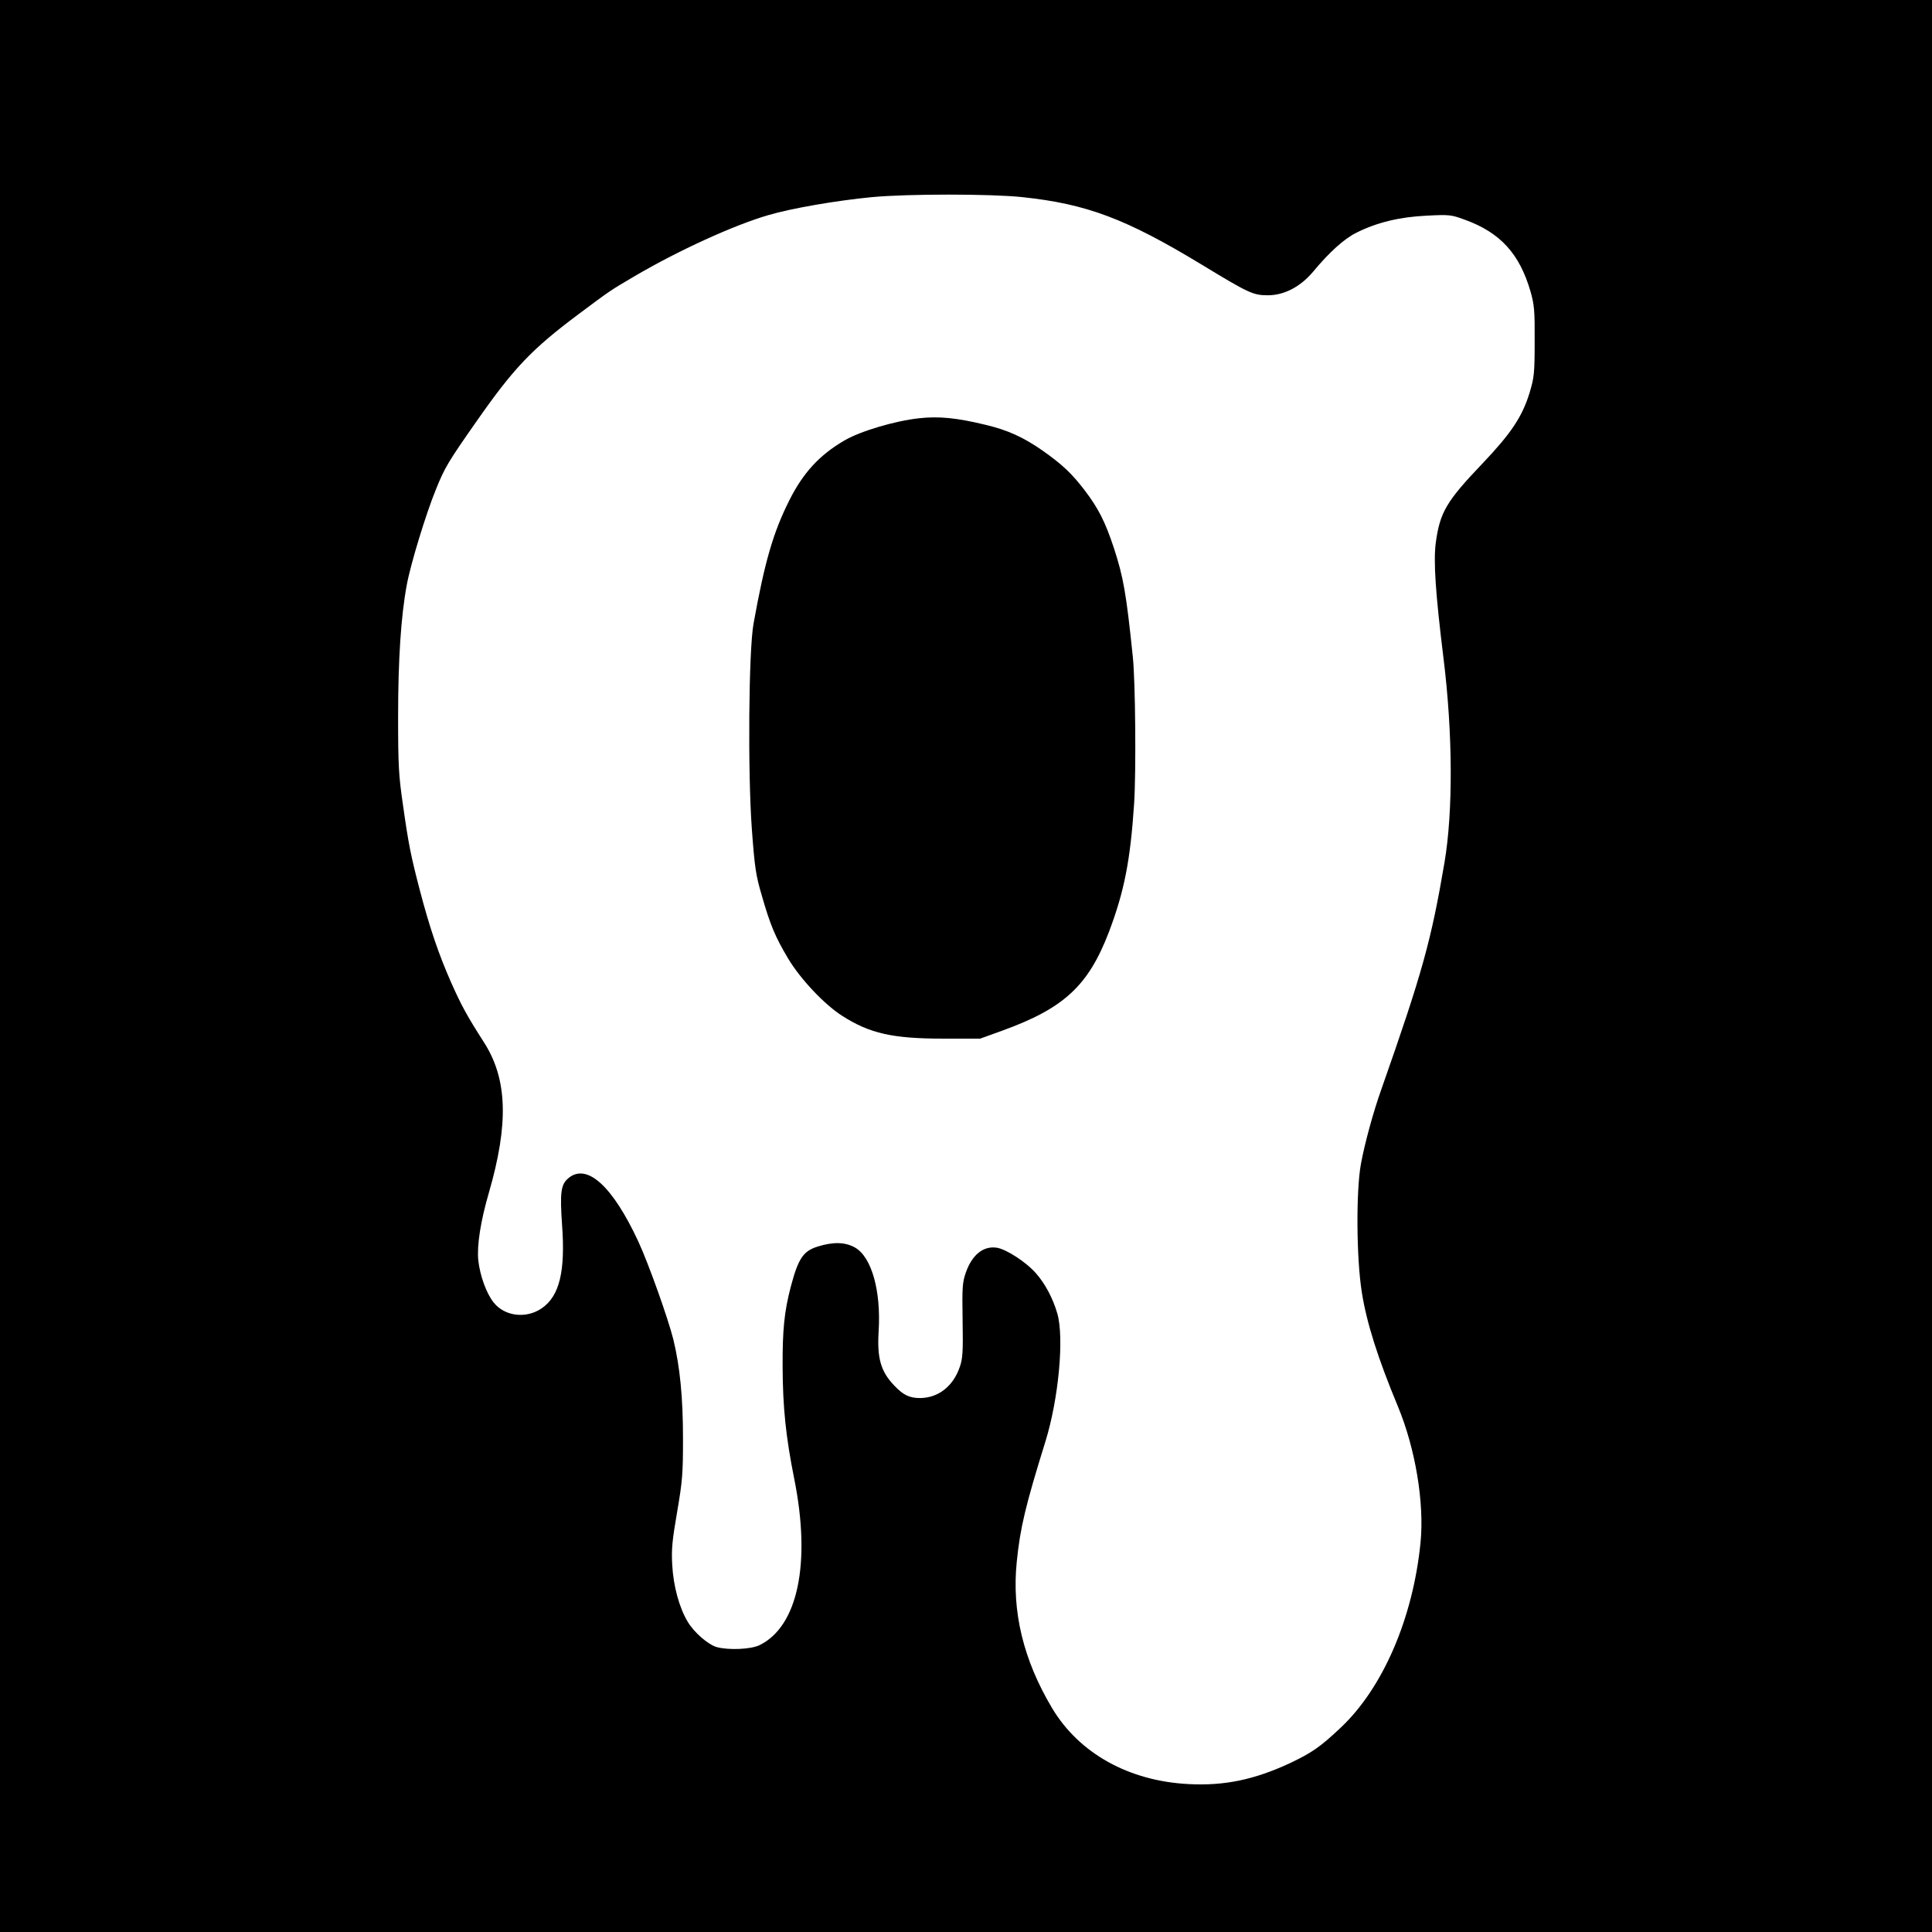 <?xml version="1.0" standalone="no"?>
<!DOCTYPE svg PUBLIC "-//W3C//DTD SVG 20010904//EN"
 "http://www.w3.org/TR/2001/REC-SVG-20010904/DTD/svg10.dtd">
<svg version="1.0" xmlns="http://www.w3.org/2000/svg"
 width="1024pt" height="1024pt" viewBox="0 0 1024 1024"
 preserveAspectRatio="xMidYMid meet">
<g transform="translate(0,1024) scale(0.1,-0.1)"
fill="#000000" stroke="none">
<path d="M0 5120 l0 -5120 5120 0 5120 0 0 5120 0 5120 -5120 0 -5120 0 0
-5120z m5420 4075 c339 -36 547 -114 945 -355 255 -155 277 -165 355 -165 87
0 172 45 239 124 87 105 166 176 231 208 108 54 228 83 372 90 121 6 130 5
203 -22 187 -68 289 -180 347 -380 20 -71 23 -100 22 -265 0 -171 -3 -192 -27
-272 -39 -127 -98 -215 -249 -374 -192 -201 -226 -259 -248 -420 -13 -97 -2
-266 41 -614 49 -396 51 -811 5 -1082 -70 -412 -117 -583 -334 -1200 -43 -120
-89 -289 -109 -398 -26 -143 -24 -499 5 -680 25 -159 84 -347 191 -604 93
-224 141 -512 120 -723 -40 -400 -199 -769 -423 -980 -108 -102 -153 -133
-269 -188 -189 -88 -348 -121 -537 -111 -316 16 -580 162 -724 403 -152 255
-214 511 -187 775 18 181 47 300 152 638 70 226 100 550 63 678 -23 80 -65
159 -113 213 -52 60 -159 129 -209 136 -71 10 -130 -38 -163 -132 -18 -52 -20
-77 -17 -254 3 -167 0 -204 -15 -246 -35 -103 -114 -164 -210 -165 -57 0 -90
16 -138 67 -71 74 -91 145 -82 288 13 213 -37 391 -124 442 -52 30 -116 32
-199 6 -77 -24 -103 -63 -143 -214 -34 -130 -44 -228 -43 -424 1 -215 17 -371
62 -595 89 -445 19 -781 -185 -880 -46 -22 -163 -27 -226 -10 -46 13 -122 79
-155 136 -45 76 -75 189 -81 299 -5 83 0 131 26 282 28 163 31 202 31 387 0
219 -16 381 -51 526 -28 112 -131 401 -185 518 -137 296 -274 420 -372 337
-39 -33 -45 -75 -33 -247 18 -245 -13 -376 -106 -441 -82 -58 -198 -45 -257
30 -38 48 -72 141 -81 223 -8 78 12 207 56 358 106 366 99 604 -27 799 -90
141 -118 192 -174 318 -64 145 -113 288 -165 487 -47 180 -60 244 -89 450 -23
158 -26 208 -26 471 0 300 15 531 46 697 20 110 102 378 154 505 47 117 66
148 213 358 201 288 295 386 545 573 170 127 166 124 297 201 230 135 525 270
708 323 122 36 360 77 547 95 190 18 633 18 800 0z"/>
<path d="M4870 8023 c-127 -14 -310 -68 -395 -118 -132 -77 -218 -171 -291
-316 -86 -171 -131 -327 -190 -654 -26 -142 -31 -790 -9 -1090 15 -203 21
-244 52 -349 45 -158 72 -222 140 -336 65 -109 193 -245 288 -305 146 -93 267
-120 535 -120 l195 0 119 43 c325 118 454 237 563 521 82 216 114 380 134 681
11 170 7 649 -7 780 -35 339 -50 421 -100 575 -46 139 -82 210 -154 305 -69
90 -118 137 -226 213 -101 70 -182 107 -299 135 -152 37 -248 47 -355 35z"/>
</g>
</svg>
